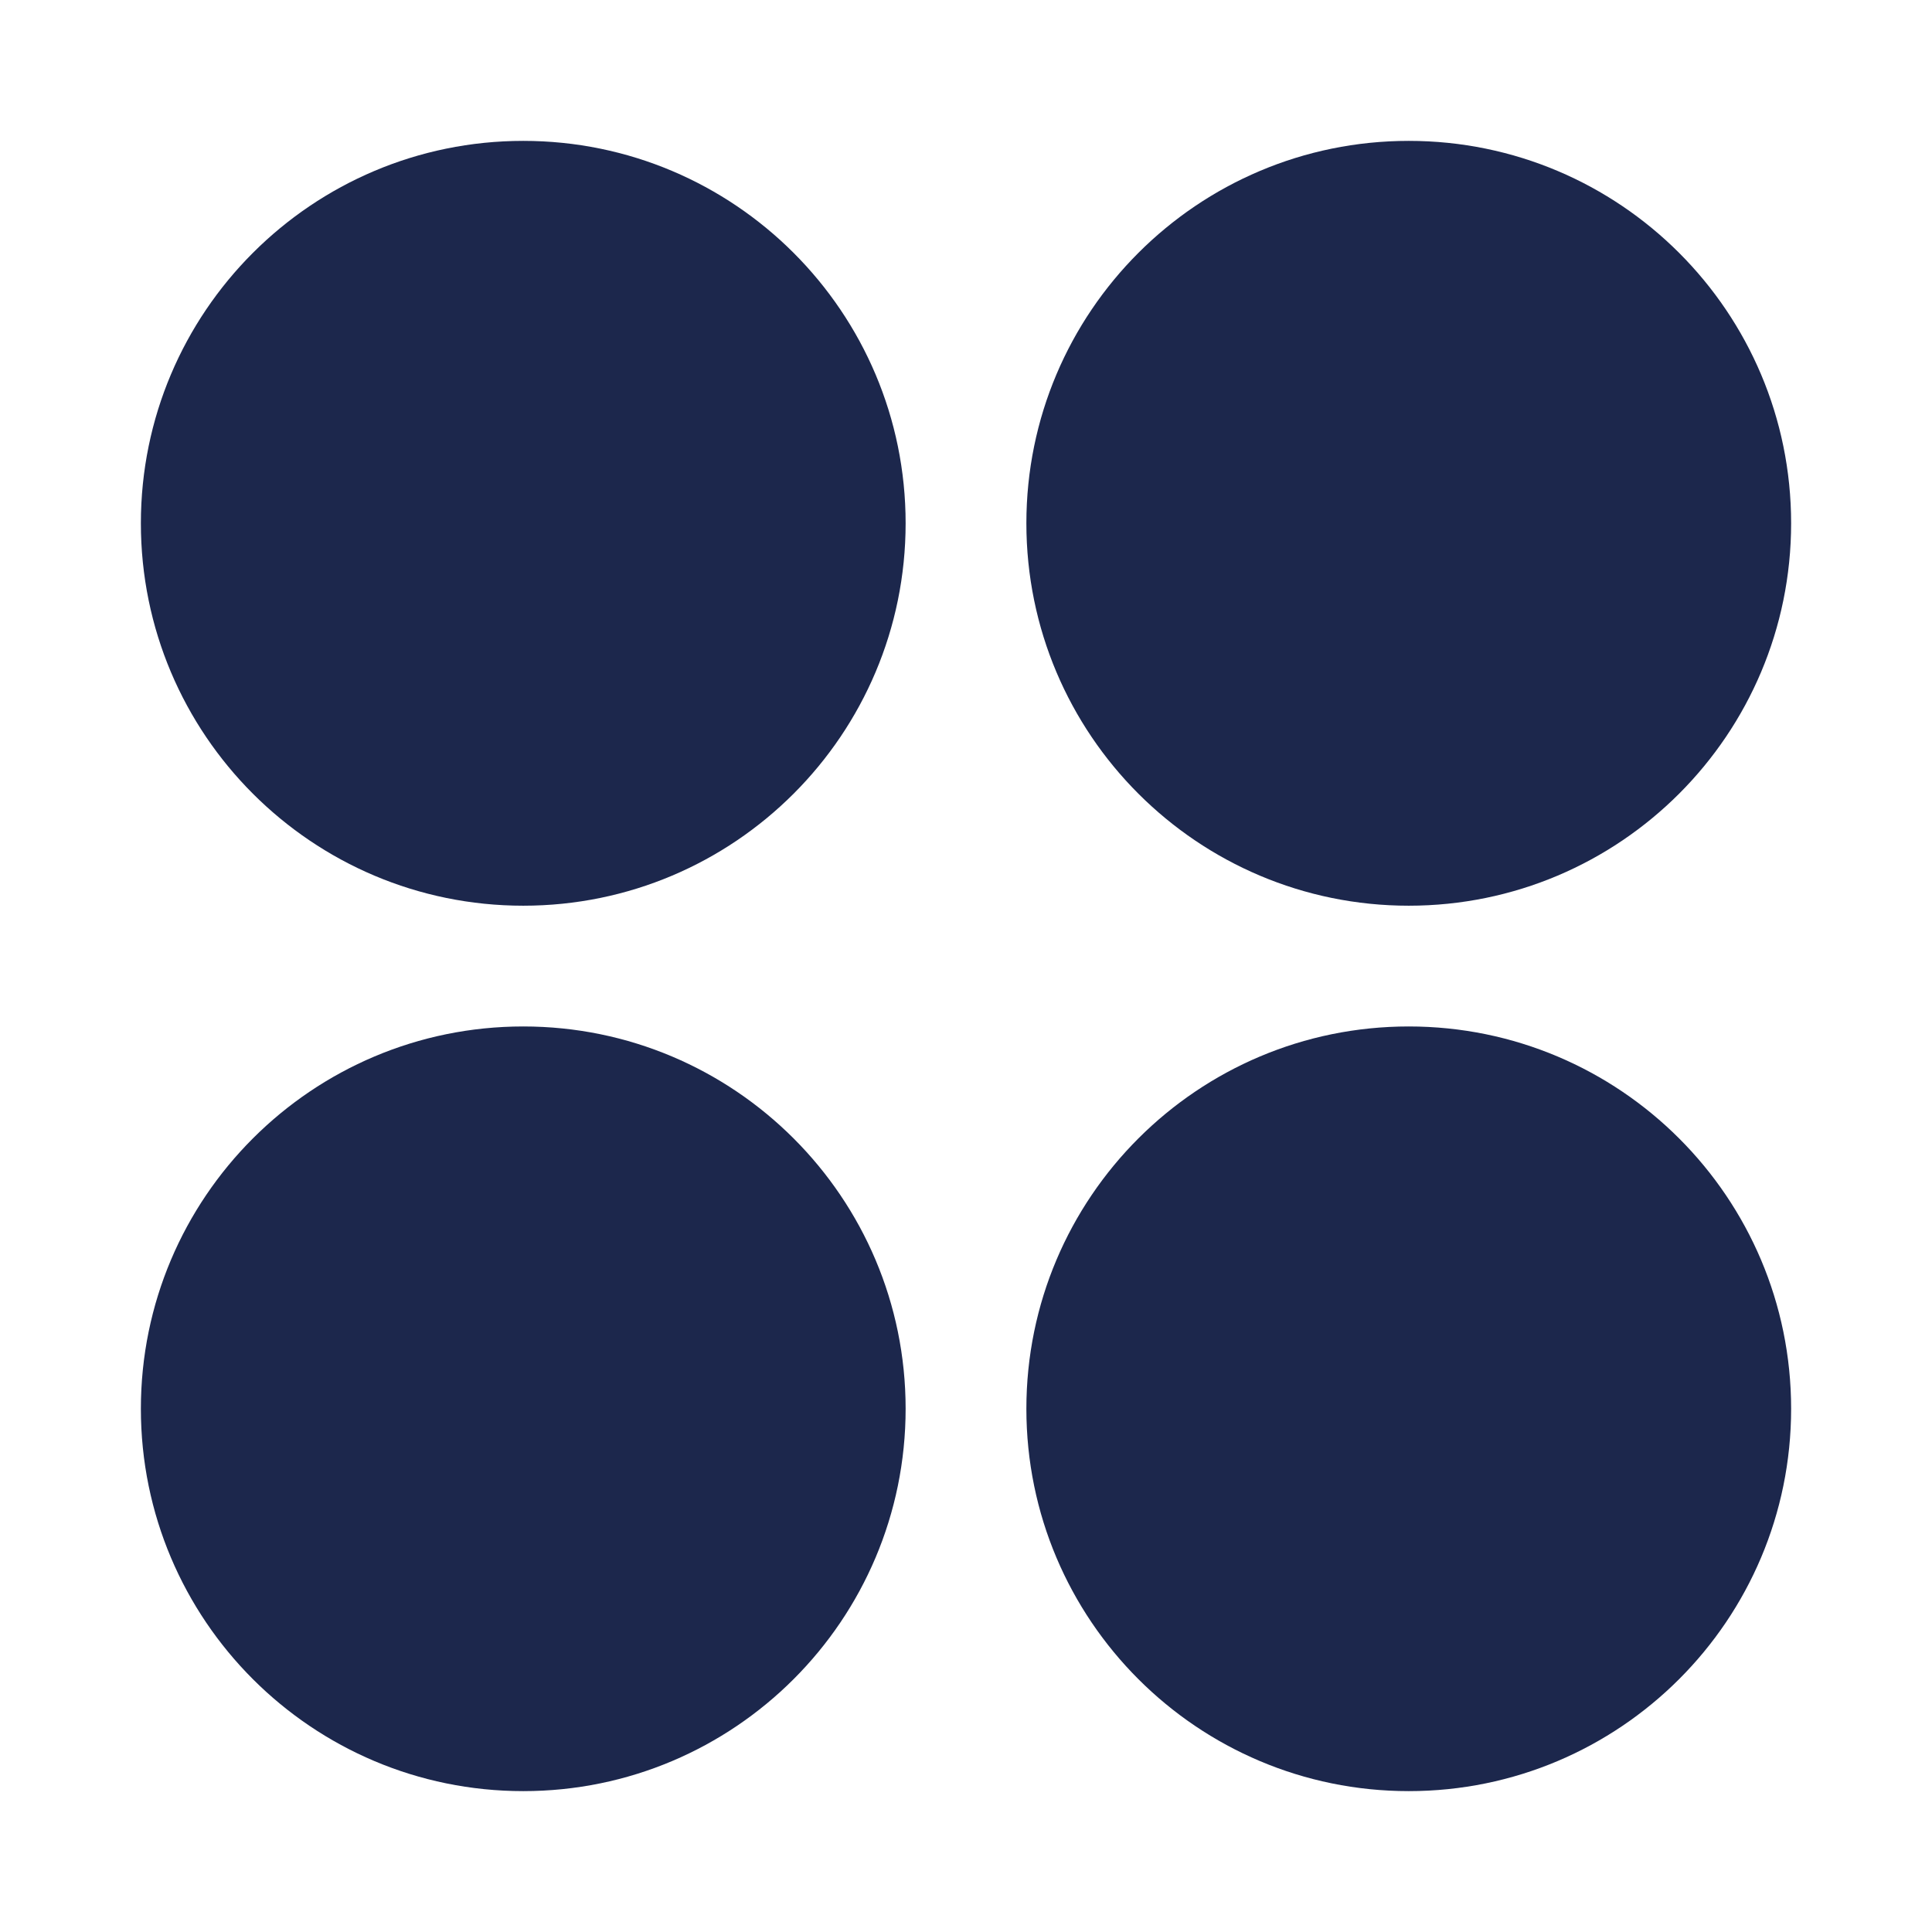 <svg width="24" height="24" viewBox="0 0 24 24" fill="none" xmlns="http://www.w3.org/2000/svg">
<path fill-rule="evenodd" clip-rule="evenodd" d="M1.75 6.5C1.75 3.877 3.877 1.75 6.5 1.75C9.123 1.75 11.25 3.877 11.25 6.5C11.25 9.124 9.123 11.251 6.5 11.251C3.877 11.251 1.75 9.124 1.75 6.5Z" fill="#1C274C"/>
<path fill-rule="evenodd" clip-rule="evenodd" d="M12.75 17.5C12.75 14.877 14.877 12.751 17.5 12.751C20.123 12.751 22.25 14.877 22.25 17.5C22.25 20.124 20.123 22.25 17.5 22.25C14.877 22.25 12.75 20.124 12.75 17.5Z" fill="#1C274C"/>
<path fill-rule="evenodd" clip-rule="evenodd" d="M22.25 6.5C22.25 3.877 20.123 1.75 17.5 1.75C14.877 1.75 12.75 3.877 12.75 6.5C12.75 9.124 14.877 11.251 17.5 11.251C20.123 11.251 22.25 9.124 22.25 6.5Z" fill="#1C274C"/>
<path fill-rule="evenodd" clip-rule="evenodd" d="M11.25 17.5C11.25 14.877 9.123 12.751 6.5 12.751C3.877 12.751 1.75 14.877 1.75 17.5C1.75 20.124 3.877 22.25 6.5 22.25C9.123 22.25 11.25 20.124 11.25 17.5Z" fill="#1C274C"/>
</svg>
